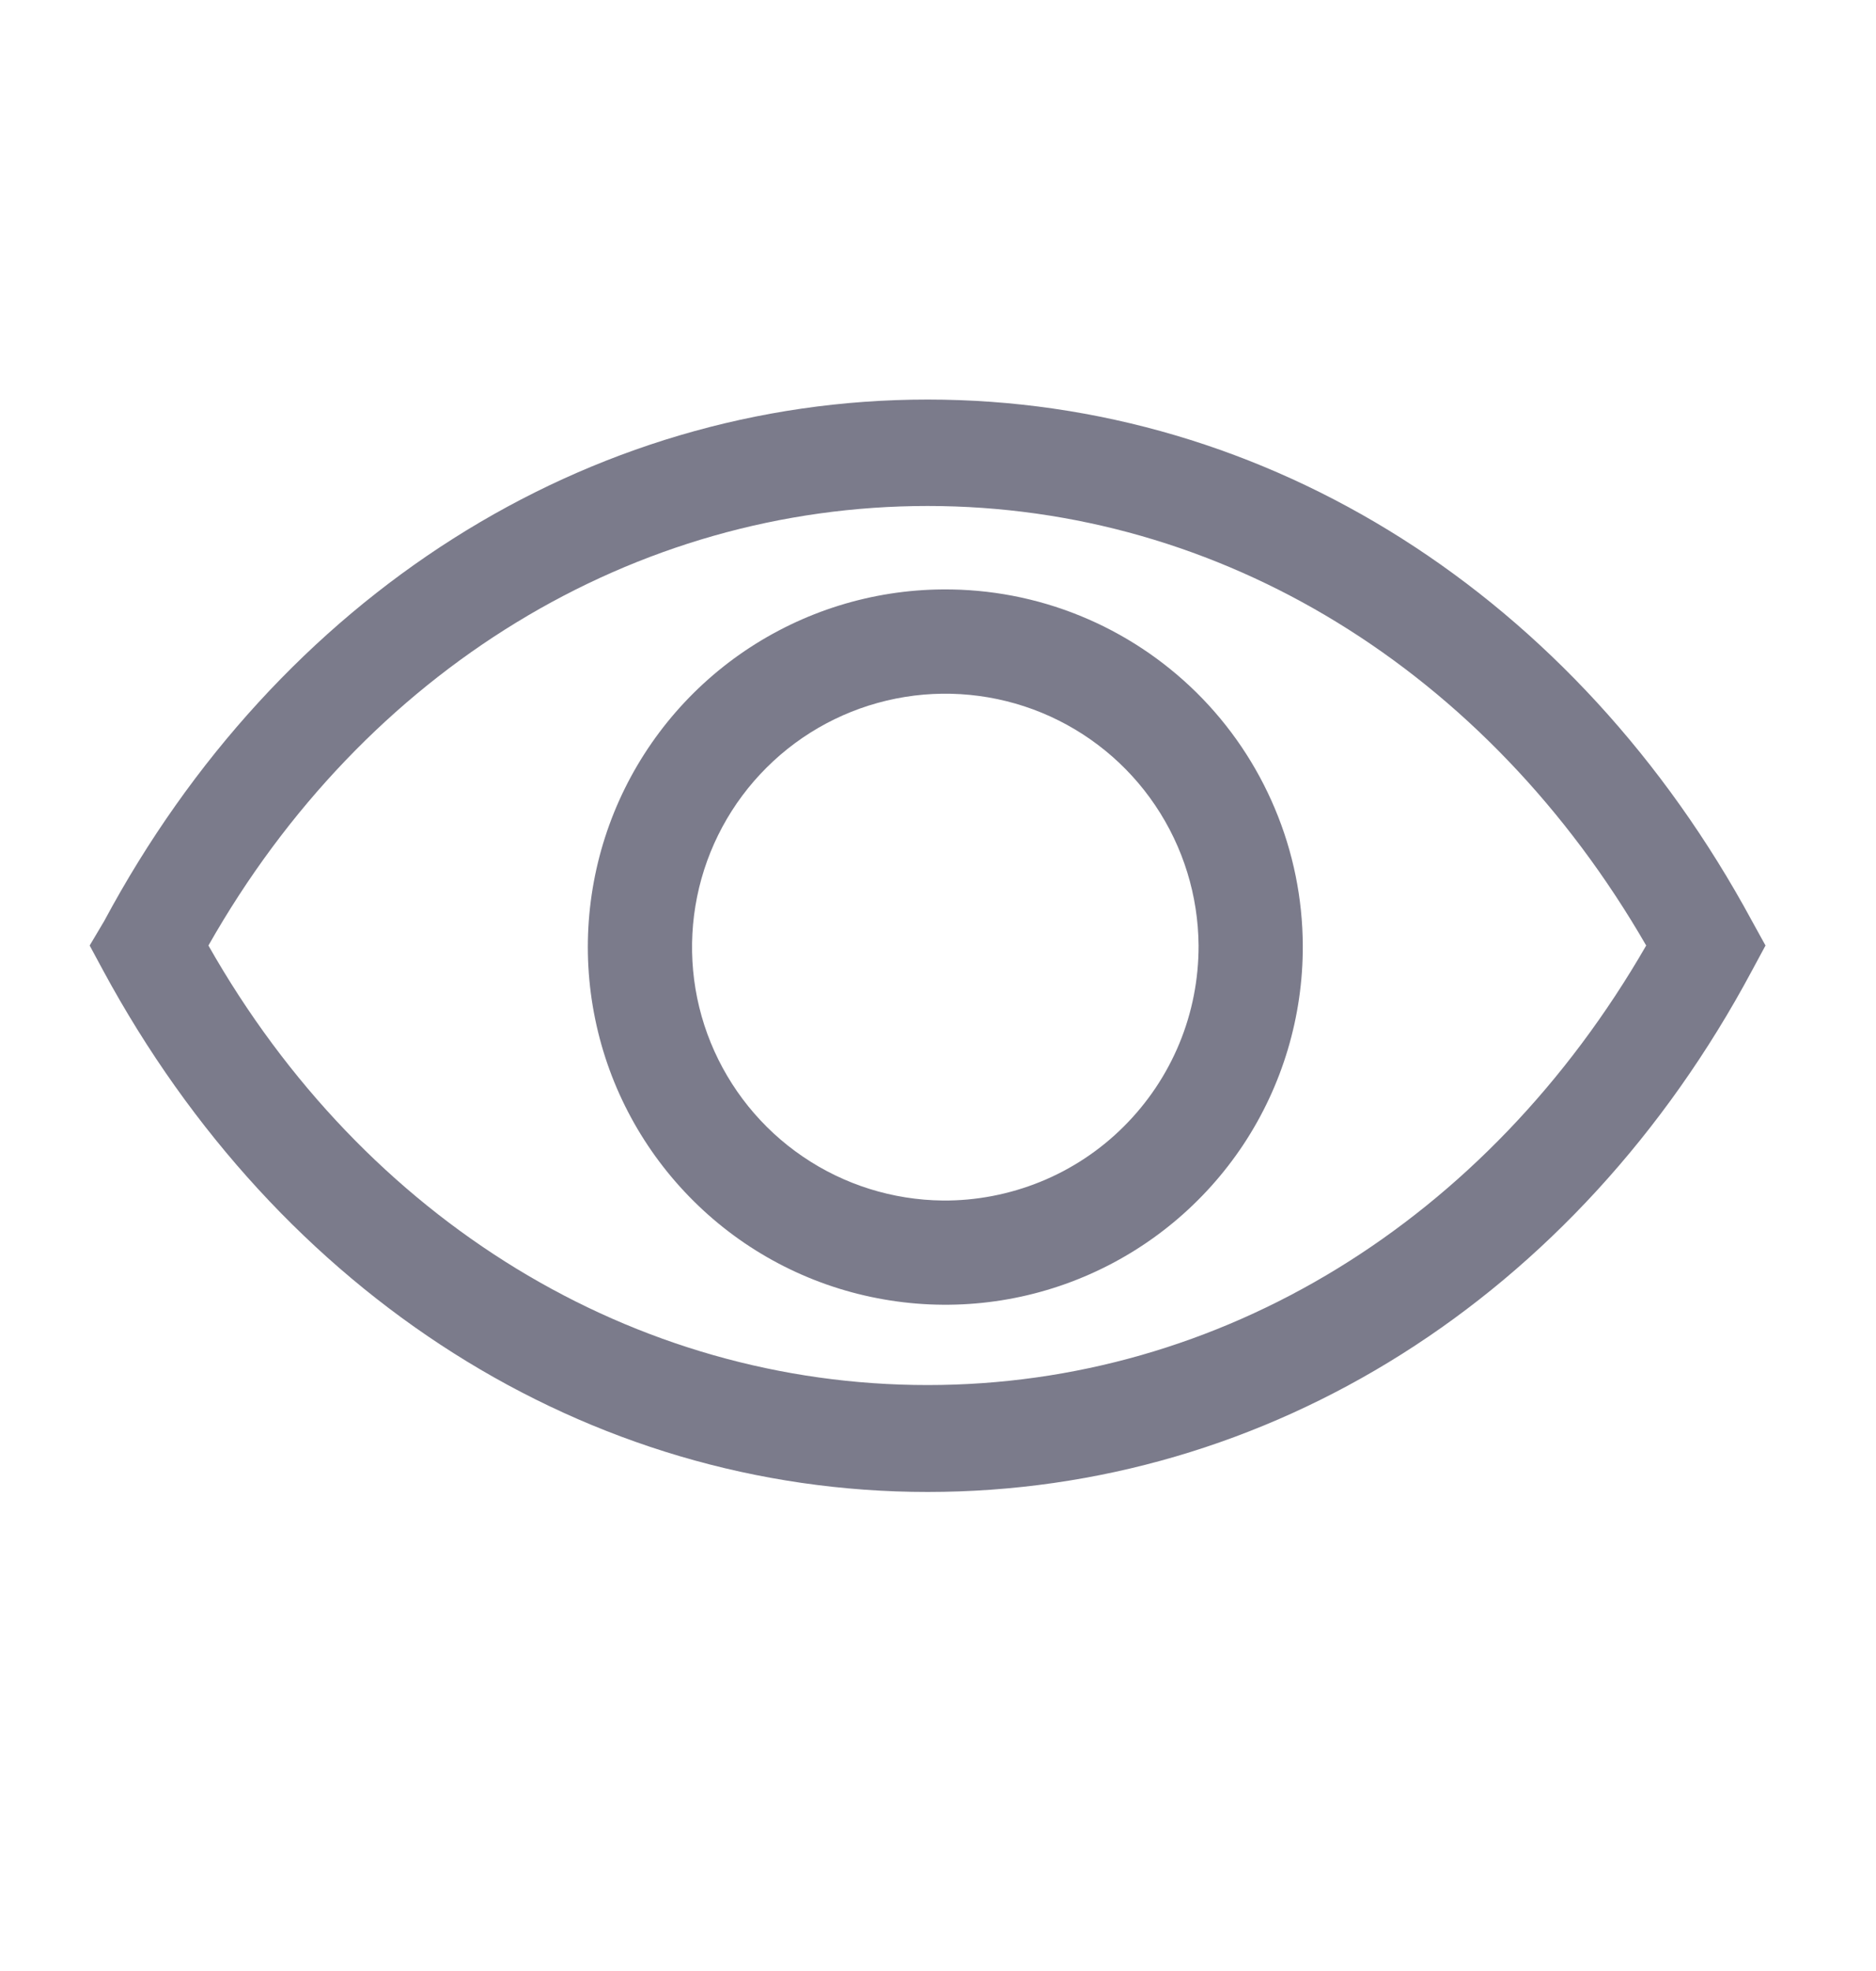 <svg width="20" height="21" viewBox="0 0 20 21" fill="none" xmlns="http://www.w3.org/2000/svg">
<g clip-path="url(#clip0_1_742)">
<path d="M18.678 9.813C16.806 6.352 13.522 4.257 9.889 4.257C6.256 4.257 2.967 6.352 1.111 9.813L0.956 10.074L1.1 10.341C2.972 13.802 6.256 15.896 9.889 15.896C13.522 15.896 16.811 13.829 18.678 10.341L18.822 10.074L18.678 9.813ZM9.889 14.757C6.761 14.757 3.889 13.013 2.222 10.074C3.889 7.135 6.761 5.391 9.889 5.391C13.017 5.391 15.856 7.141 17.55 10.074C15.856 13.013 13.011 14.757 9.889 14.757Z" fill="#7B7B8B"/>
<path d="M10.05 6.28C9.297 6.285 8.562 6.514 7.939 6.936C7.315 7.359 6.831 7.957 6.547 8.655C6.264 9.353 6.193 10.119 6.345 10.857C6.496 11.595 6.863 12.271 7.399 12.801C7.934 13.331 8.615 13.69 9.355 13.832C10.094 13.975 10.86 13.896 11.554 13.604C12.249 13.312 12.841 12.821 13.257 12.193C13.672 11.565 13.892 10.827 13.889 10.074C13.887 9.573 13.786 9.076 13.591 8.614C13.397 8.152 13.114 7.733 12.757 7.38C12.4 7.028 11.978 6.749 11.513 6.56C11.049 6.371 10.551 6.276 10.05 6.28ZM10.05 12.791C9.518 12.785 8.999 12.623 8.559 12.323C8.119 12.024 7.778 11.601 7.577 11.109C7.376 10.616 7.326 10.075 7.432 9.553C7.538 9.032 7.796 8.553 8.173 8.178C8.55 7.802 9.029 7.547 9.551 7.443C10.073 7.339 10.614 7.392 11.106 7.594C11.598 7.797 12.019 8.14 12.316 8.581C12.614 9.023 12.774 9.542 12.778 10.074C12.779 10.432 12.71 10.787 12.573 11.118C12.436 11.449 12.235 11.749 11.981 12.002C11.728 12.255 11.426 12.455 11.095 12.59C10.763 12.725 10.408 12.794 10.05 12.791Z" fill="#7B7B8B"/>
</g>
<defs>
<clipPath id="clip0_1_742">
<rect width="20" height="20" fill="white" transform="translate(0 0.074)"/>
</clipPath>
</defs>
</svg>
